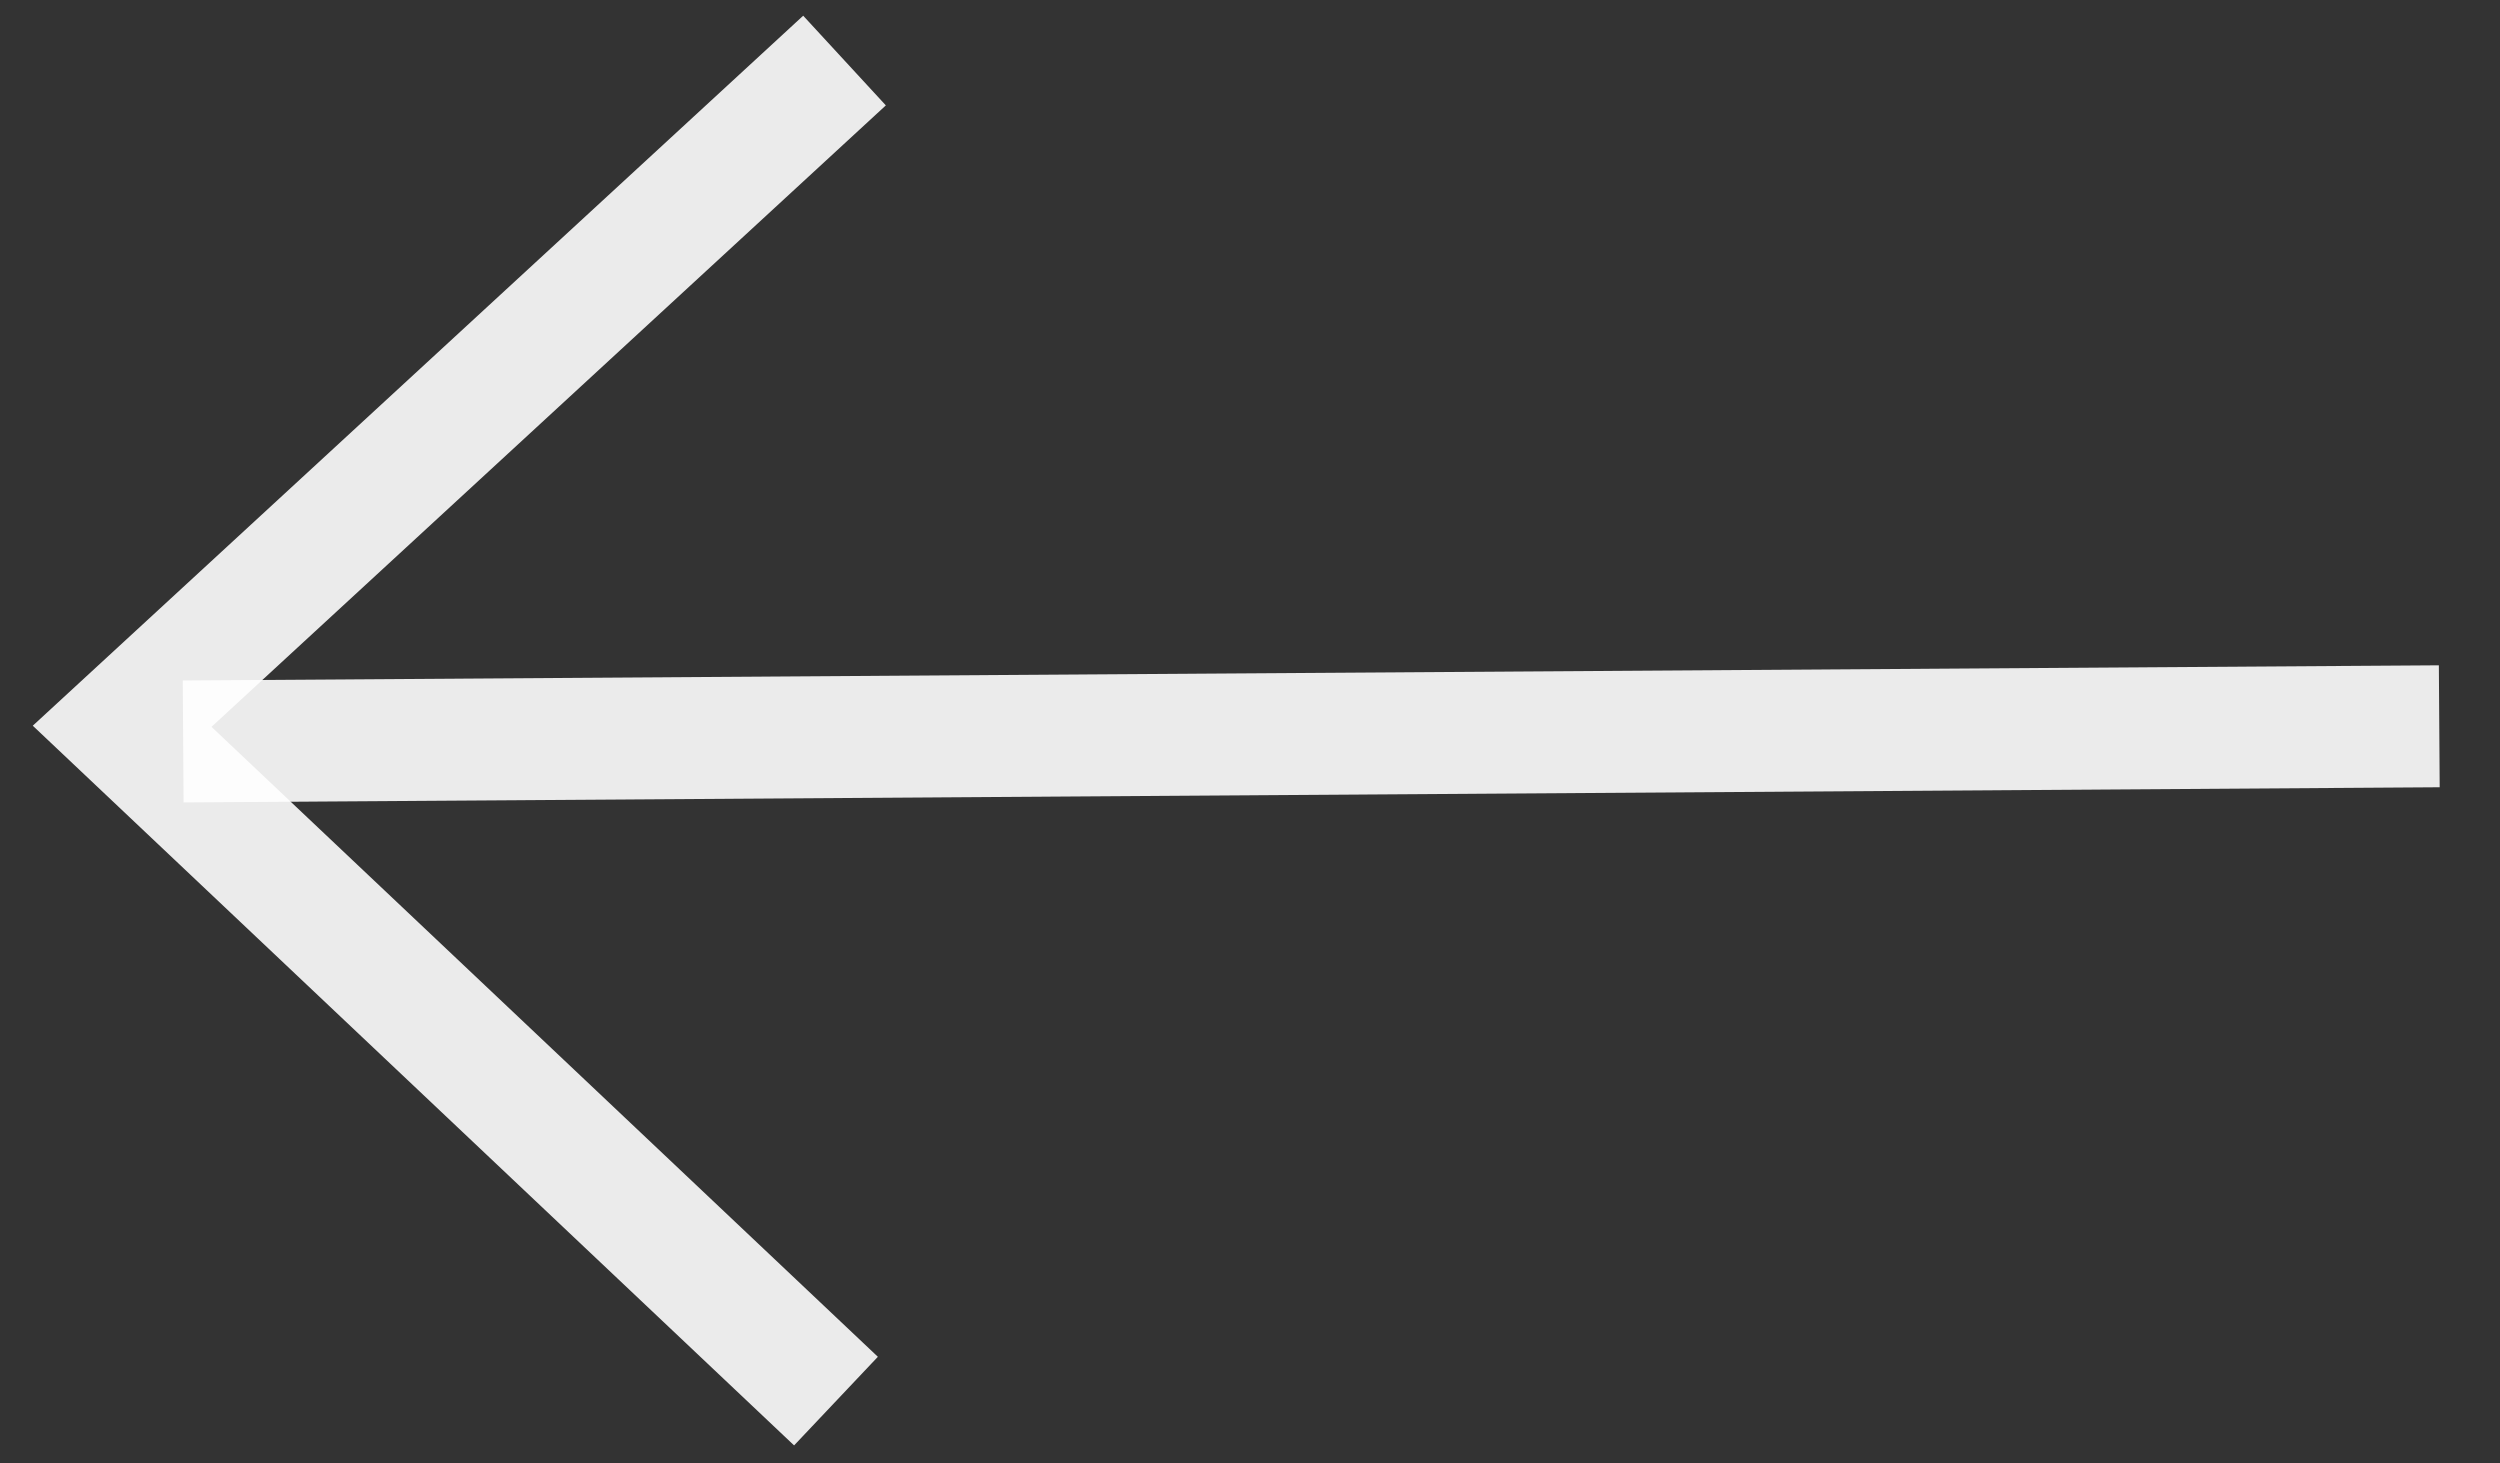 <svg width="41" height="24" viewBox="0 0 41 24" fill="none" xmlns="http://www.w3.org/2000/svg">
<rect x="0" y="0" width="41" height="24" fill="#333333" stroke="none"/>
<path d="M13.85 0.993L2.003 11.911L13.71 22.978" stroke="white" stroke-opacity="0.9" stroke-width="2"/>
<path d="M40.004 11.911L3.004 12.16" stroke="white" stroke-opacity="0.9" stroke-width="2"/>
</svg>
